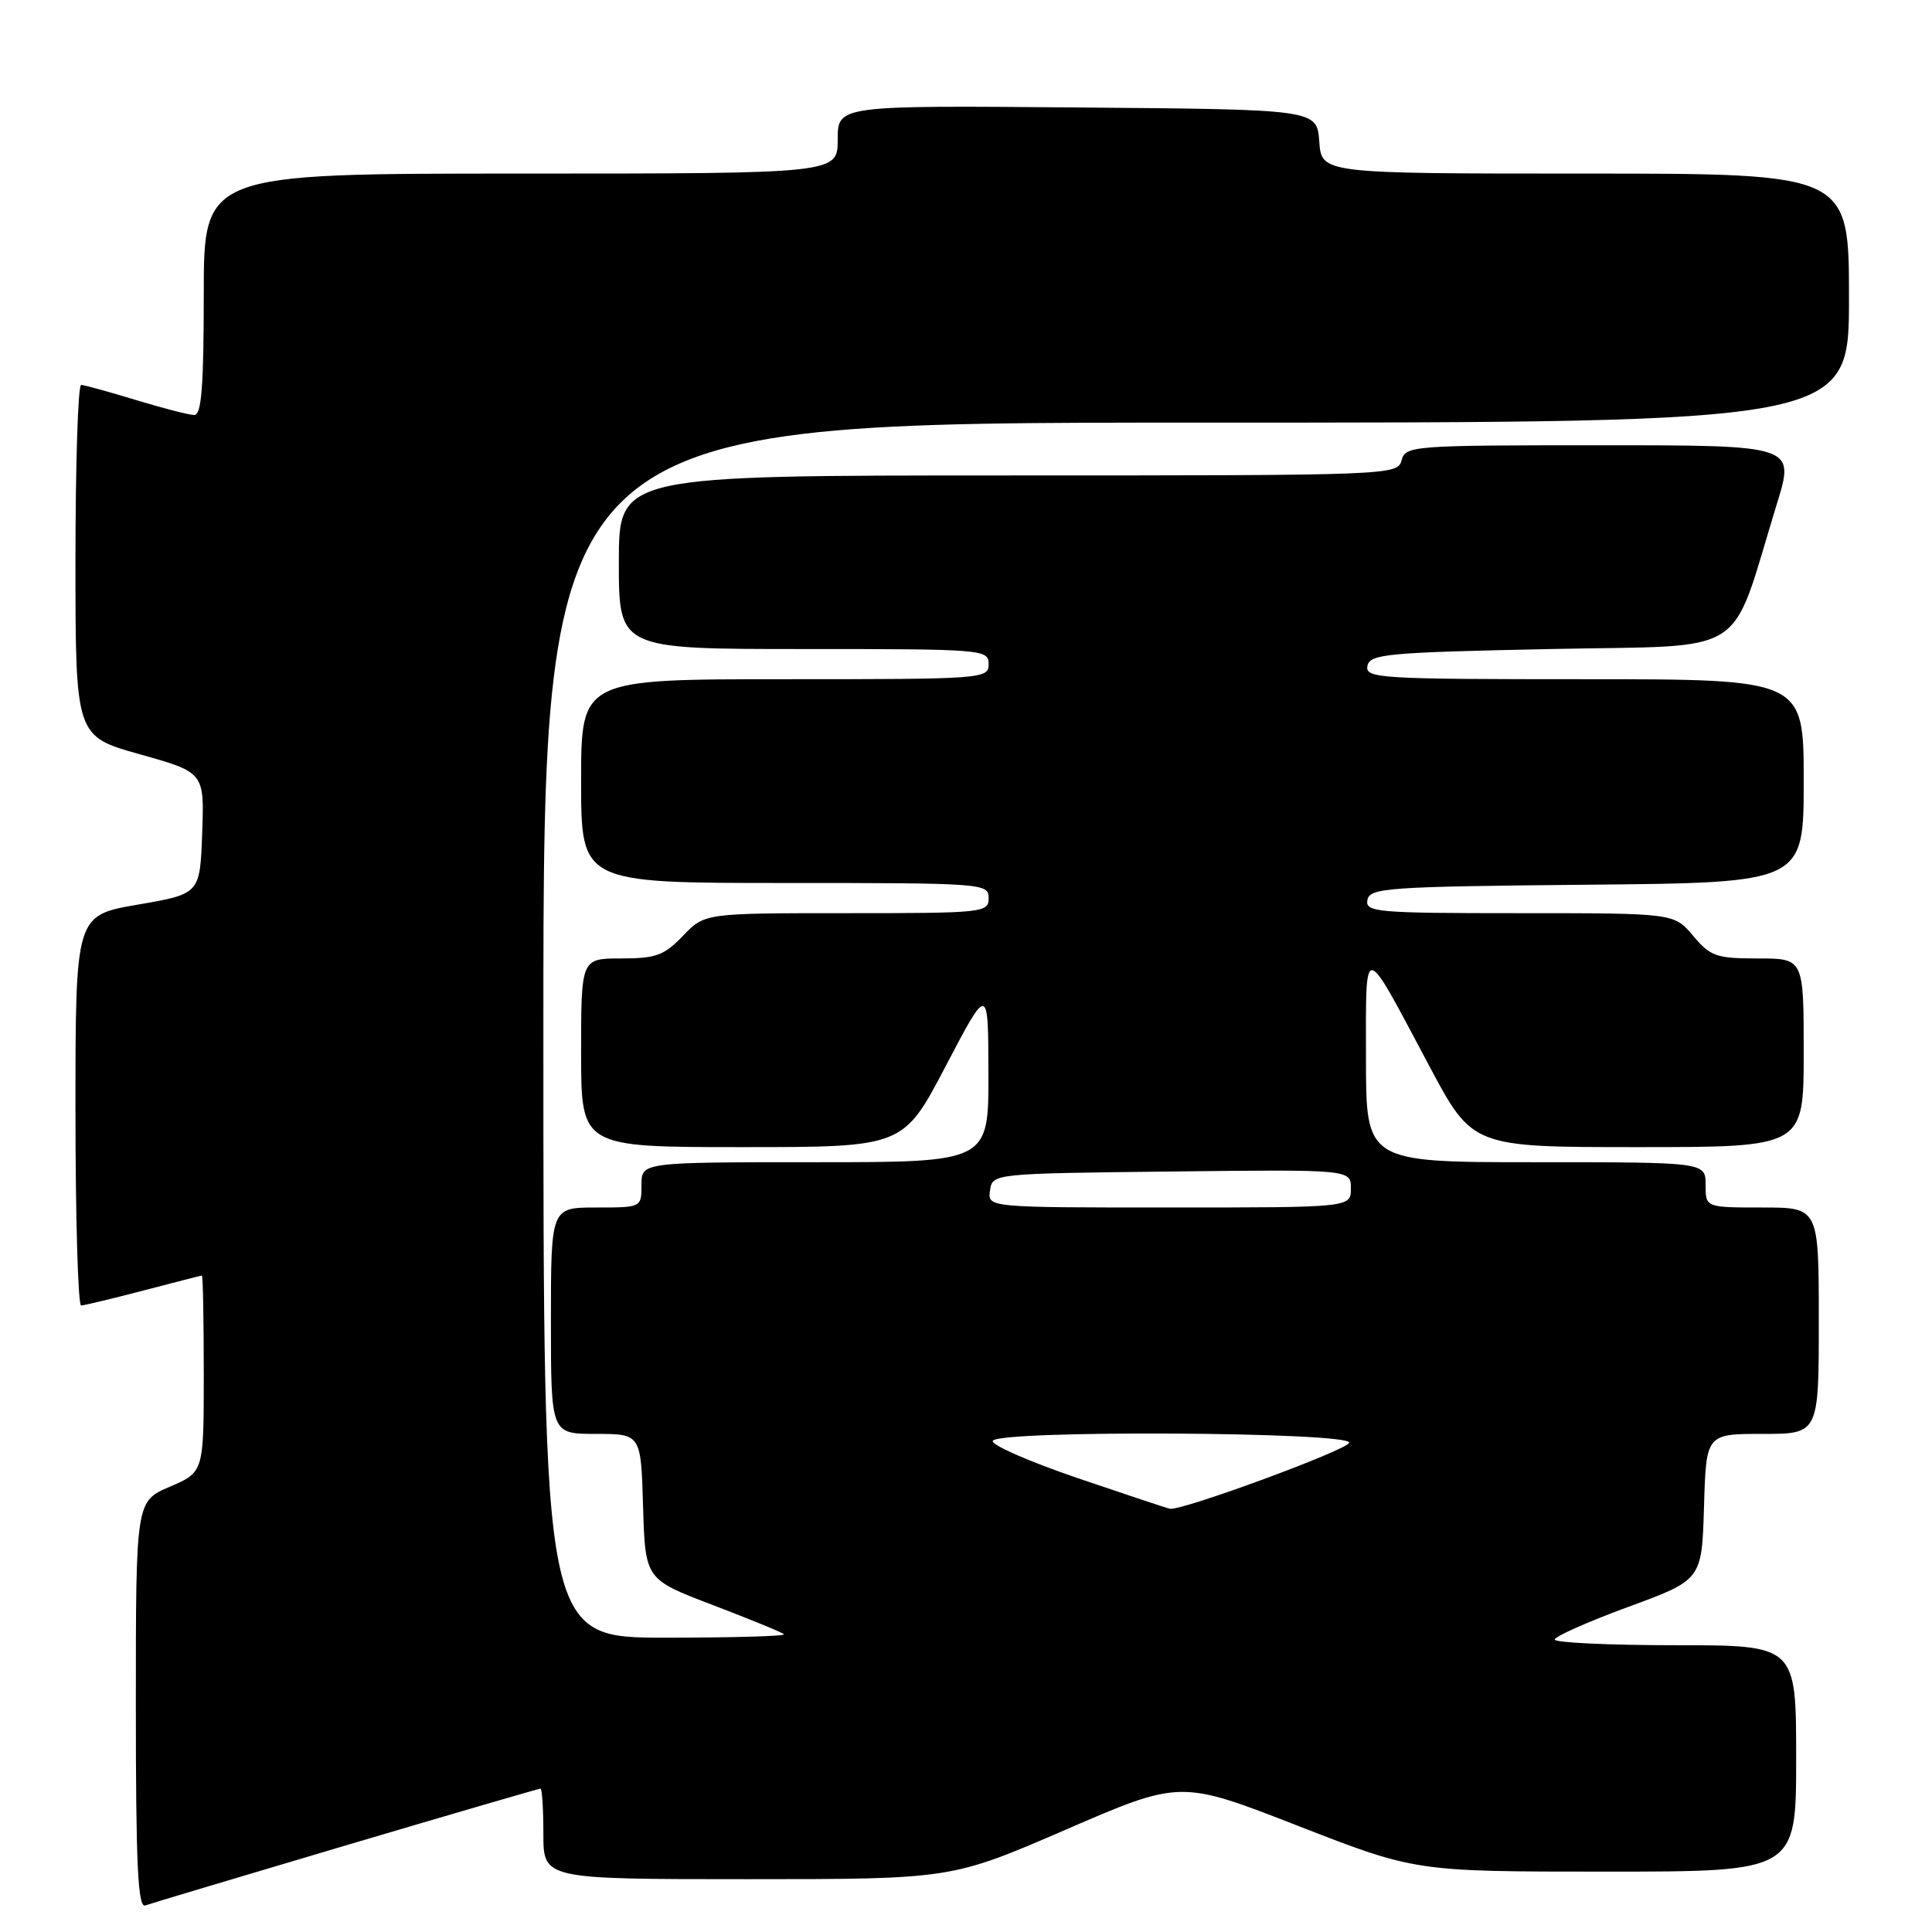 <?xml version="1.0" encoding="UTF-8" standalone="no"?>
<!DOCTYPE svg PUBLIC "-//W3C//DTD SVG 1.1//EN" "http://www.w3.org/Graphics/SVG/1.1/DTD/svg11.dtd" >
<svg xmlns="http://www.w3.org/2000/svg" xmlns:xlink="http://www.w3.org/1999/xlink" version="1.1" viewBox="0 0 256 256">
 <g >
 <path fill="currentColor"
d=" M 45.87 244.51 C 59.82 240.38 71.41 237.00 71.62 237.00 C 71.83 237.00 72.00 239.70 72.00 243.00 C 72.00 249.00 72.00 249.00 99.03 249.00 C 126.07 249.00 126.07 249.00 141.24 242.43 C 156.41 235.86 156.41 235.86 171.98 241.93 C 187.56 248.00 187.56 248.00 212.78 248.00 C 238.00 248.00 238.00 248.00 238.00 233.00 C 238.00 218.00 238.00 218.00 222.00 218.00 C 213.20 218.00 206.00 217.66 206.01 217.25 C 206.01 216.84 210.40 214.89 215.76 212.92 C 225.50 209.34 225.50 209.34 225.79 199.67 C 226.07 190.00 226.07 190.00 233.54 190.00 C 241.00 190.00 241.00 190.00 241.00 175.00 C 241.00 160.00 241.00 160.00 233.50 160.00 C 226.00 160.00 226.00 160.00 226.00 157.00 C 226.00 154.00 226.00 154.00 203.50 154.00 C 181.00 154.00 181.00 154.00 181.00 140.28 C 181.00 124.52 180.45 124.46 189.39 141.25 C 195.11 152.00 195.11 152.00 217.05 152.00 C 239.00 152.00 239.00 152.00 239.00 139.50 C 239.00 127.00 239.00 127.00 232.94 127.00 C 227.42 127.00 226.64 126.73 224.35 124.00 C 221.82 121.00 221.82 121.00 201.34 121.00 C 182.37 121.00 180.88 120.87 181.19 119.25 C 181.50 117.64 183.81 117.48 210.26 117.23 C 239.00 116.97 239.00 116.97 239.00 103.48 C 239.00 90.00 239.00 90.00 209.93 90.00 C 182.78 90.00 180.88 89.88 181.19 88.25 C 181.50 86.66 183.69 86.45 205.42 86.00 C 232.28 85.44 229.06 87.50 235.45 66.75 C 237.84 59.00 237.84 59.00 212.04 59.00 C 187.07 59.00 186.22 59.07 185.71 61.00 C 185.20 62.97 184.35 63.00 133.59 63.00 C 82.00 63.00 82.00 63.00 82.00 74.50 C 82.00 86.00 82.00 86.00 106.50 86.00 C 130.33 86.00 131.00 86.05 131.00 88.00 C 131.00 89.95 130.33 90.00 104.00 90.00 C 77.00 90.00 77.00 90.00 77.00 103.50 C 77.00 117.00 77.00 117.00 104.00 117.00 C 130.33 117.00 131.00 117.05 131.00 119.00 C 131.00 120.93 130.33 121.00 112.19 121.00 C 93.37 121.00 93.37 121.00 90.50 124.00 C 88.01 126.60 86.91 127.00 82.31 127.00 C 77.00 127.00 77.00 127.00 77.00 139.50 C 77.00 152.00 77.00 152.00 98.34 152.00 C 119.69 152.00 119.69 152.00 125.32 141.25 C 130.95 130.50 130.95 130.50 130.97 142.25 C 131.00 154.00 131.00 154.00 108.00 154.00 C 85.00 154.00 85.00 154.00 85.00 157.00 C 85.00 160.00 85.00 160.00 79.00 160.00 C 73.00 160.00 73.00 160.00 73.00 175.00 C 73.00 190.00 73.00 190.00 78.96 190.00 C 84.93 190.00 84.93 190.00 85.21 199.64 C 85.50 209.27 85.50 209.27 94.46 212.68 C 99.39 214.56 103.63 216.30 103.88 216.55 C 104.13 216.80 97.06 217.00 88.17 217.00 C 72.00 217.00 72.00 217.00 72.00 136.50 C 72.00 56.00 72.00 56.00 158.50 56.00 C 245.00 56.00 245.00 56.00 245.00 39.50 C 245.00 23.00 245.00 23.00 210.06 23.00 C 175.11 23.00 175.11 23.00 174.81 18.75 C 174.50 14.50 174.50 14.50 142.75 14.24 C 111.00 13.97 111.00 13.97 111.00 18.49 C 111.00 23.00 111.00 23.00 69.00 23.00 C 27.00 23.00 27.00 23.00 27.00 39.00 C 27.00 51.14 26.70 55.00 25.75 54.99 C 25.06 54.99 21.58 54.09 18.00 53.00 C 14.42 51.91 11.16 51.01 10.75 51.01 C 10.34 51.00 10.00 61.48 10.00 74.28 C 10.00 97.56 10.00 97.56 18.54 99.95 C 27.08 102.35 27.08 102.35 26.79 110.40 C 26.50 118.45 26.50 118.45 18.25 119.87 C 10.00 121.29 10.00 121.29 10.00 147.15 C 10.00 161.37 10.34 172.99 10.75 172.98 C 11.16 172.97 14.88 172.08 19.00 171.00 C 23.12 169.92 26.61 169.03 26.75 169.02 C 26.89 169.01 27.00 174.87 27.00 182.04 C 27.00 195.07 27.00 195.07 22.50 197.00 C 18.00 198.93 18.00 198.93 18.00 225.93 C 18.00 247.11 18.27 252.84 19.25 252.48 C 19.94 252.23 31.92 248.65 45.87 244.51 Z  M 142.74 195.84 C 136.28 193.63 131.24 191.42 131.55 190.91 C 132.45 189.46 179.26 189.73 178.77 191.18 C 178.45 192.16 156.70 200.17 155.03 199.92 C 154.74 199.88 149.21 198.04 142.74 195.84 Z  M 131.18 157.75 C 131.50 155.50 131.50 155.50 155.25 155.23 C 179.00 154.96 179.00 154.96 179.00 157.48 C 179.00 160.00 179.00 160.00 154.93 160.00 C 130.86 160.00 130.86 160.00 131.18 157.75 Z "/>
</g>
</svg>